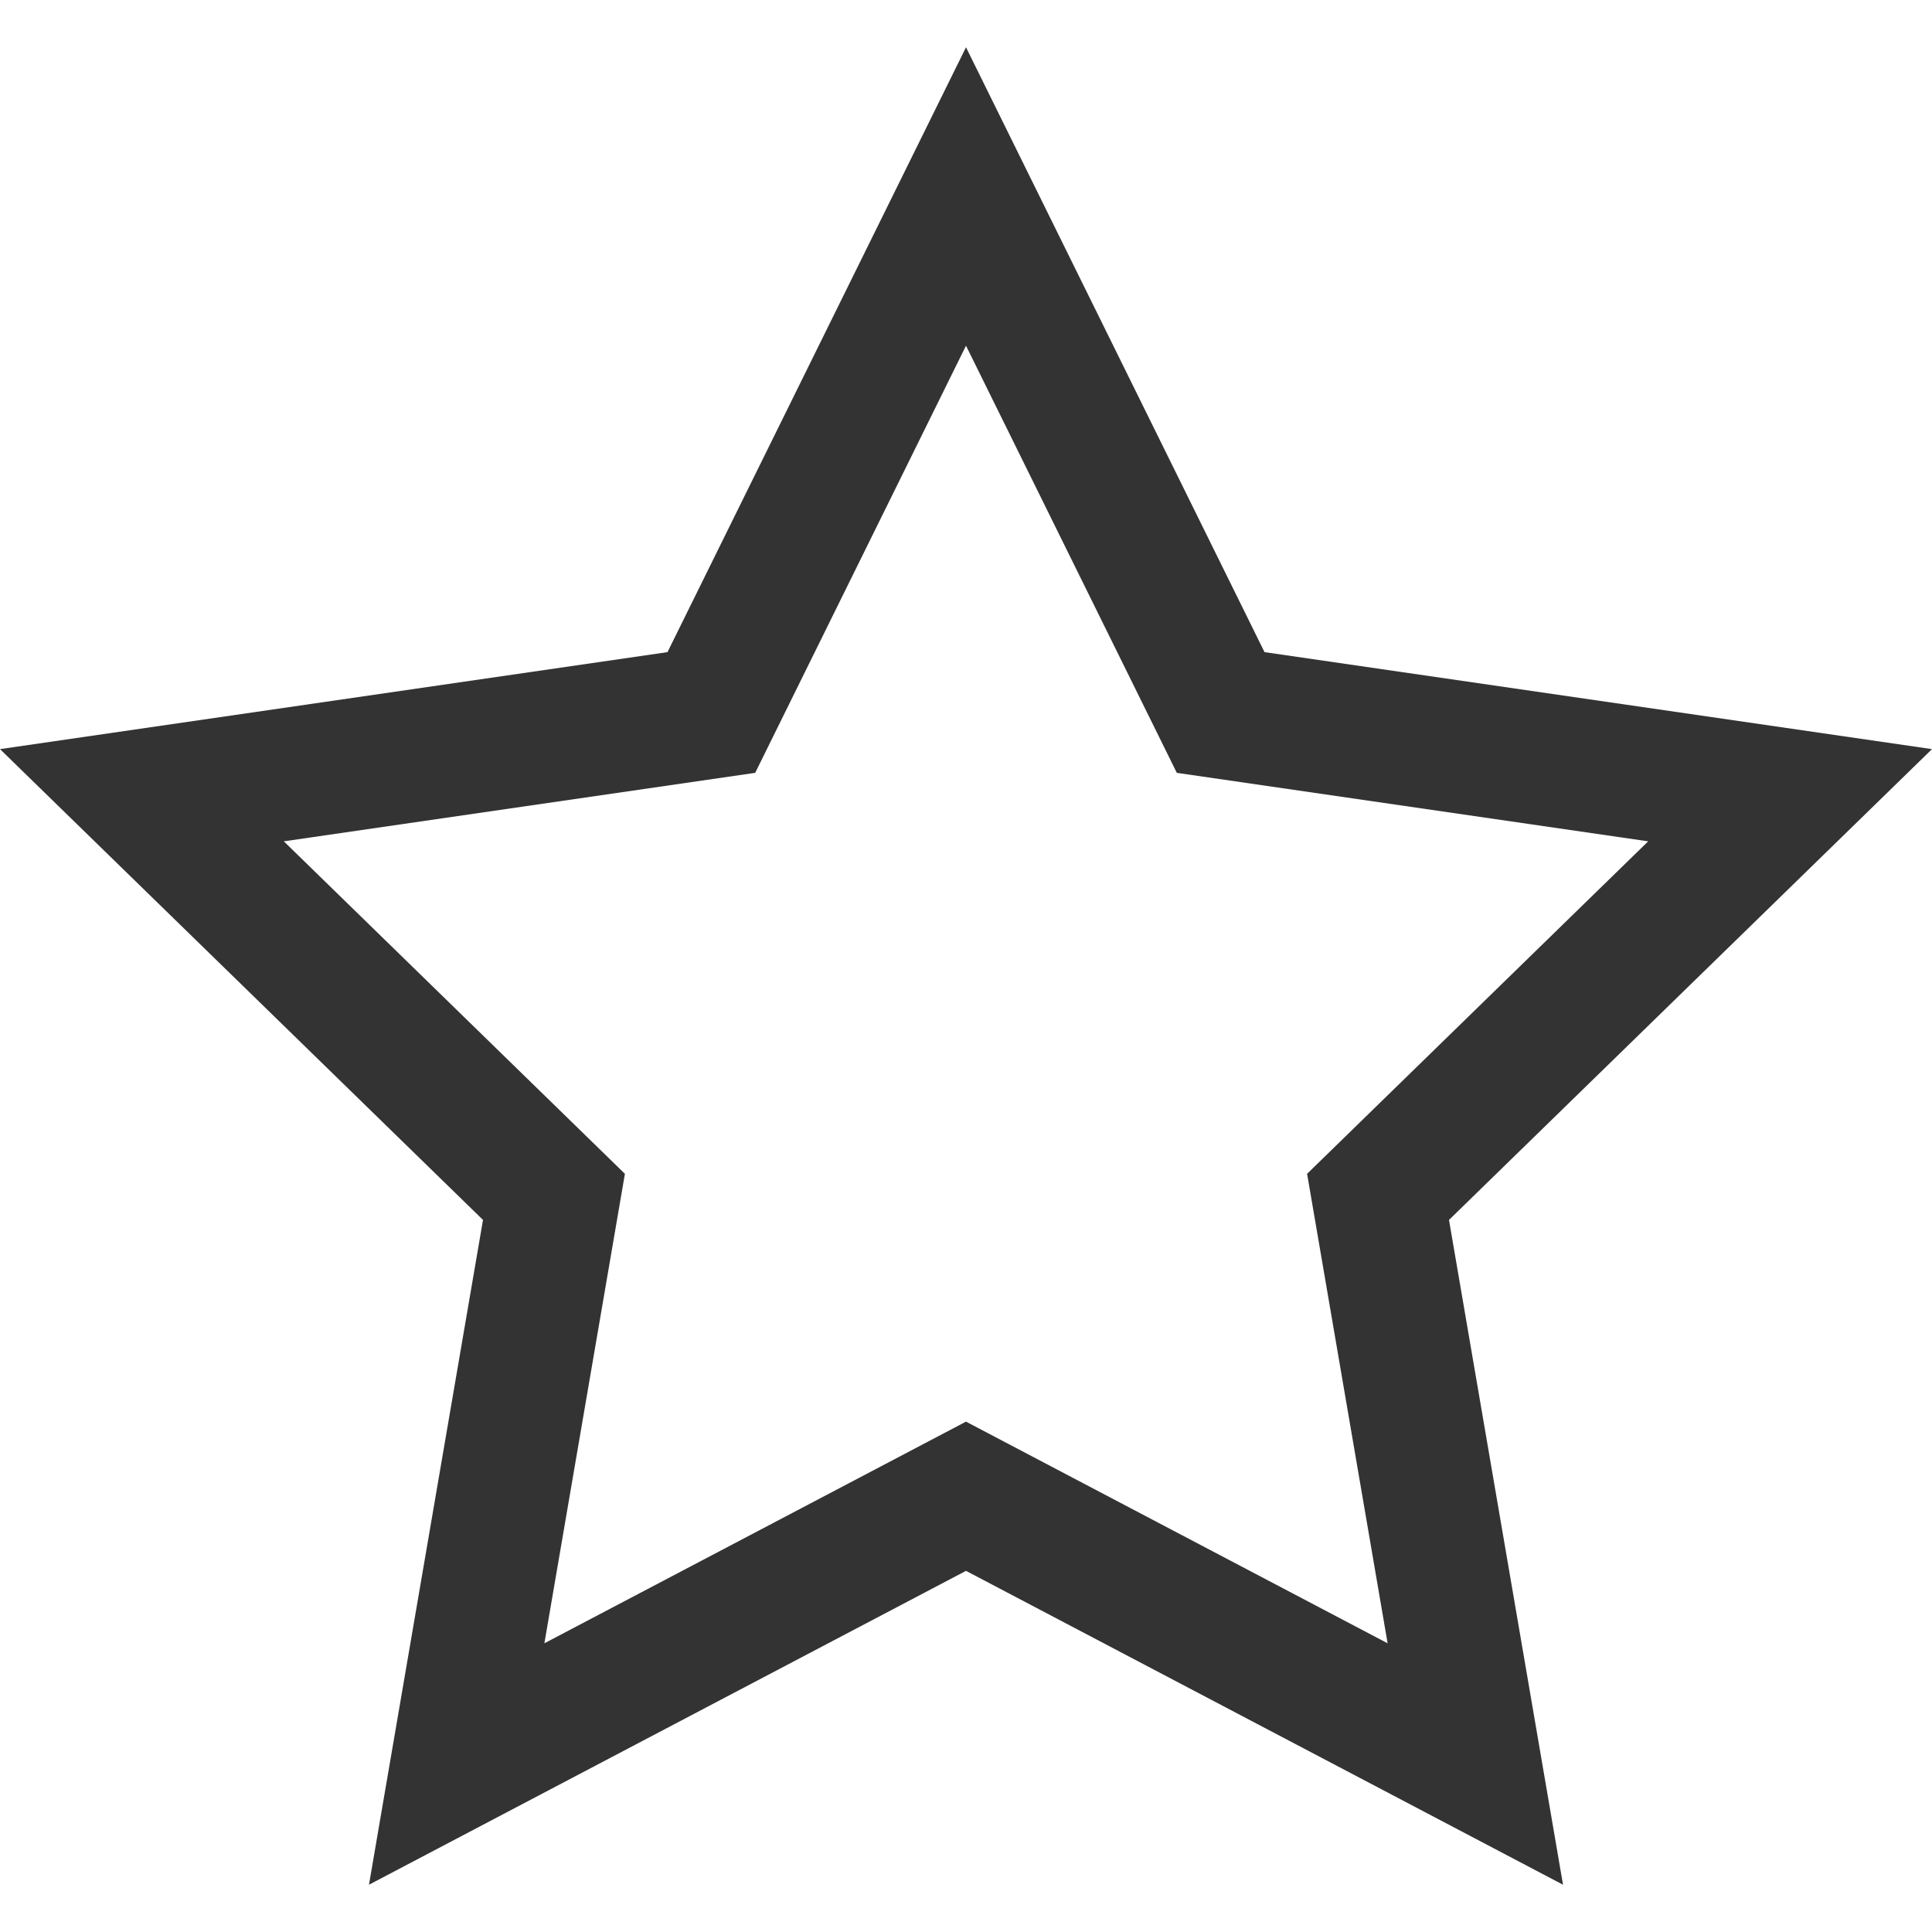 <?xml version="1.0" encoding="utf-8"?> <!-- Generator: IcoMoon.io --> <!DOCTYPE svg PUBLIC "-//W3C//DTD SVG 1.1//EN" "http://www.w3.org/Graphics/SVG/1.1/DTD/svg11.dtd"> <svg width="512" height="512" viewBox="0 0 512 512" xmlns="http://www.w3.org/2000/svg" xmlns:xlink="http://www.w3.org/1999/xlink" fill="#333333"><path d="M 512.00,198.525l-176.89-25.704L 256.00,12.53l-79.108,160.291L0.00,198.525l 128.00,124.769L 97.784,499.47L 256.00,416.291l 158.216,83.179 l-30.217-176.176L 512.00,198.525z M 256.00,376.749l-111.731,58.74l 21.338-124.415l-90.393-88.111l 124.92-18.152L 256.00,91.613l 55.868,113.198 l 124.918,18.152l-90.394,88.111l 21.339,124.415L 256.00,376.749z" ></path></svg>